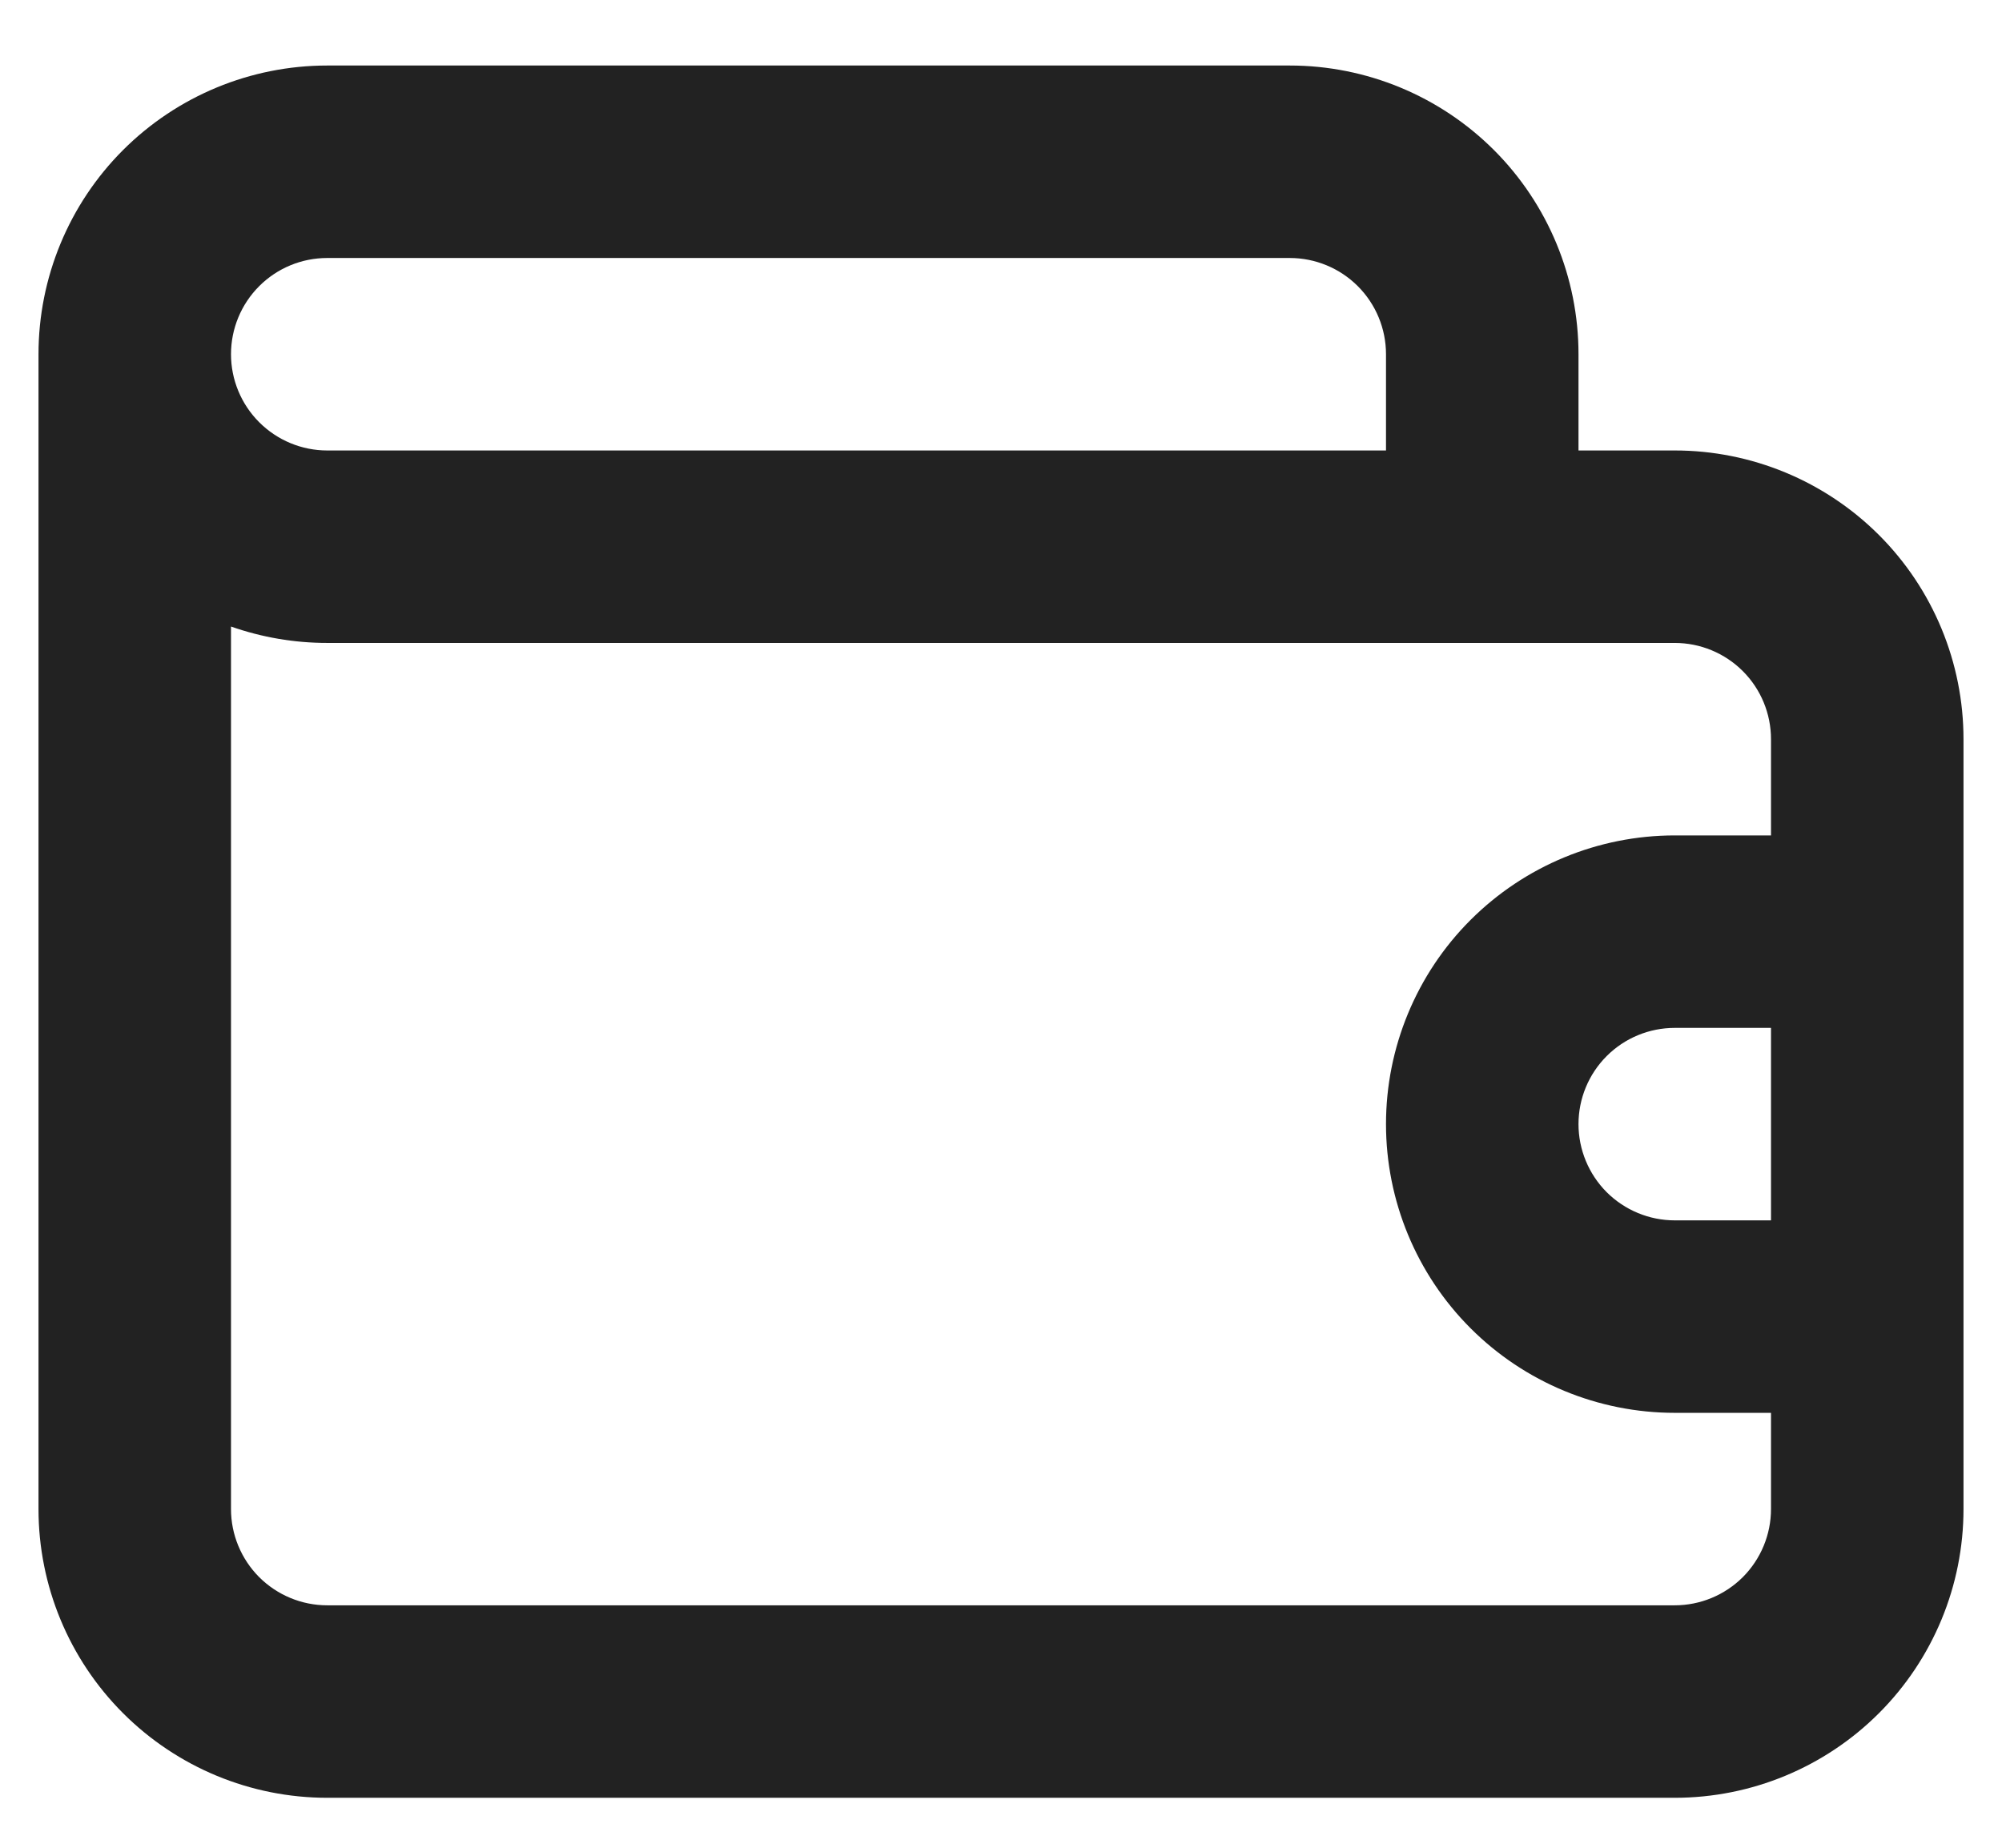 <svg width="26" height="24" viewBox="0 0 26 24" fill="none" xmlns="http://www.w3.org/2000/svg">
<path d="M21.75 5.851H20.5V4.601C20.5 3.606 20.105 2.652 19.402 1.949C18.698 1.246 17.745 0.851 16.75 0.851H4.25C3.255 0.851 2.302 1.246 1.598 1.949C0.895 2.652 0.5 3.606 0.5 4.601V19.601C0.5 20.595 0.895 21.549 1.598 22.252C2.302 22.956 3.255 23.351 4.25 23.351H21.75C22.745 23.351 23.698 22.956 24.402 22.252C25.105 21.549 25.5 20.595 25.5 19.601V9.601C25.5 8.606 25.105 7.652 24.402 6.949C23.698 6.246 22.745 5.851 21.75 5.851ZM4.25 3.351H16.75C17.081 3.351 17.399 3.482 17.634 3.717C17.868 3.951 18 4.269 18 4.601V5.851H4.25C3.918 5.851 3.601 5.719 3.366 5.484C3.132 5.25 3 4.932 3 4.601C3 4.269 3.132 3.951 3.366 3.717C3.601 3.482 3.918 3.351 4.25 3.351ZM23 15.851H21.75C21.419 15.851 21.101 15.719 20.866 15.485C20.632 15.25 20.5 14.932 20.5 14.601C20.5 14.269 20.632 13.951 20.866 13.717C21.101 13.482 21.419 13.351 21.75 13.351H23V15.851ZM23 10.851H21.75C20.755 10.851 19.802 11.246 19.098 11.949C18.395 12.652 18 13.606 18 14.601C18 15.595 18.395 16.549 19.098 17.252C19.802 17.956 20.755 18.351 21.75 18.351H23V19.601C23 19.932 22.868 20.25 22.634 20.485C22.399 20.719 22.081 20.851 21.75 20.851H4.25C3.918 20.851 3.601 20.719 3.366 20.485C3.132 20.25 3 19.932 3 19.601V8.138C3.402 8.279 3.824 8.351 4.25 8.351H21.75C22.081 8.351 22.399 8.482 22.634 8.717C22.868 8.951 23 9.269 23 9.601V10.851Z" fill="#222222"/>
</svg>

